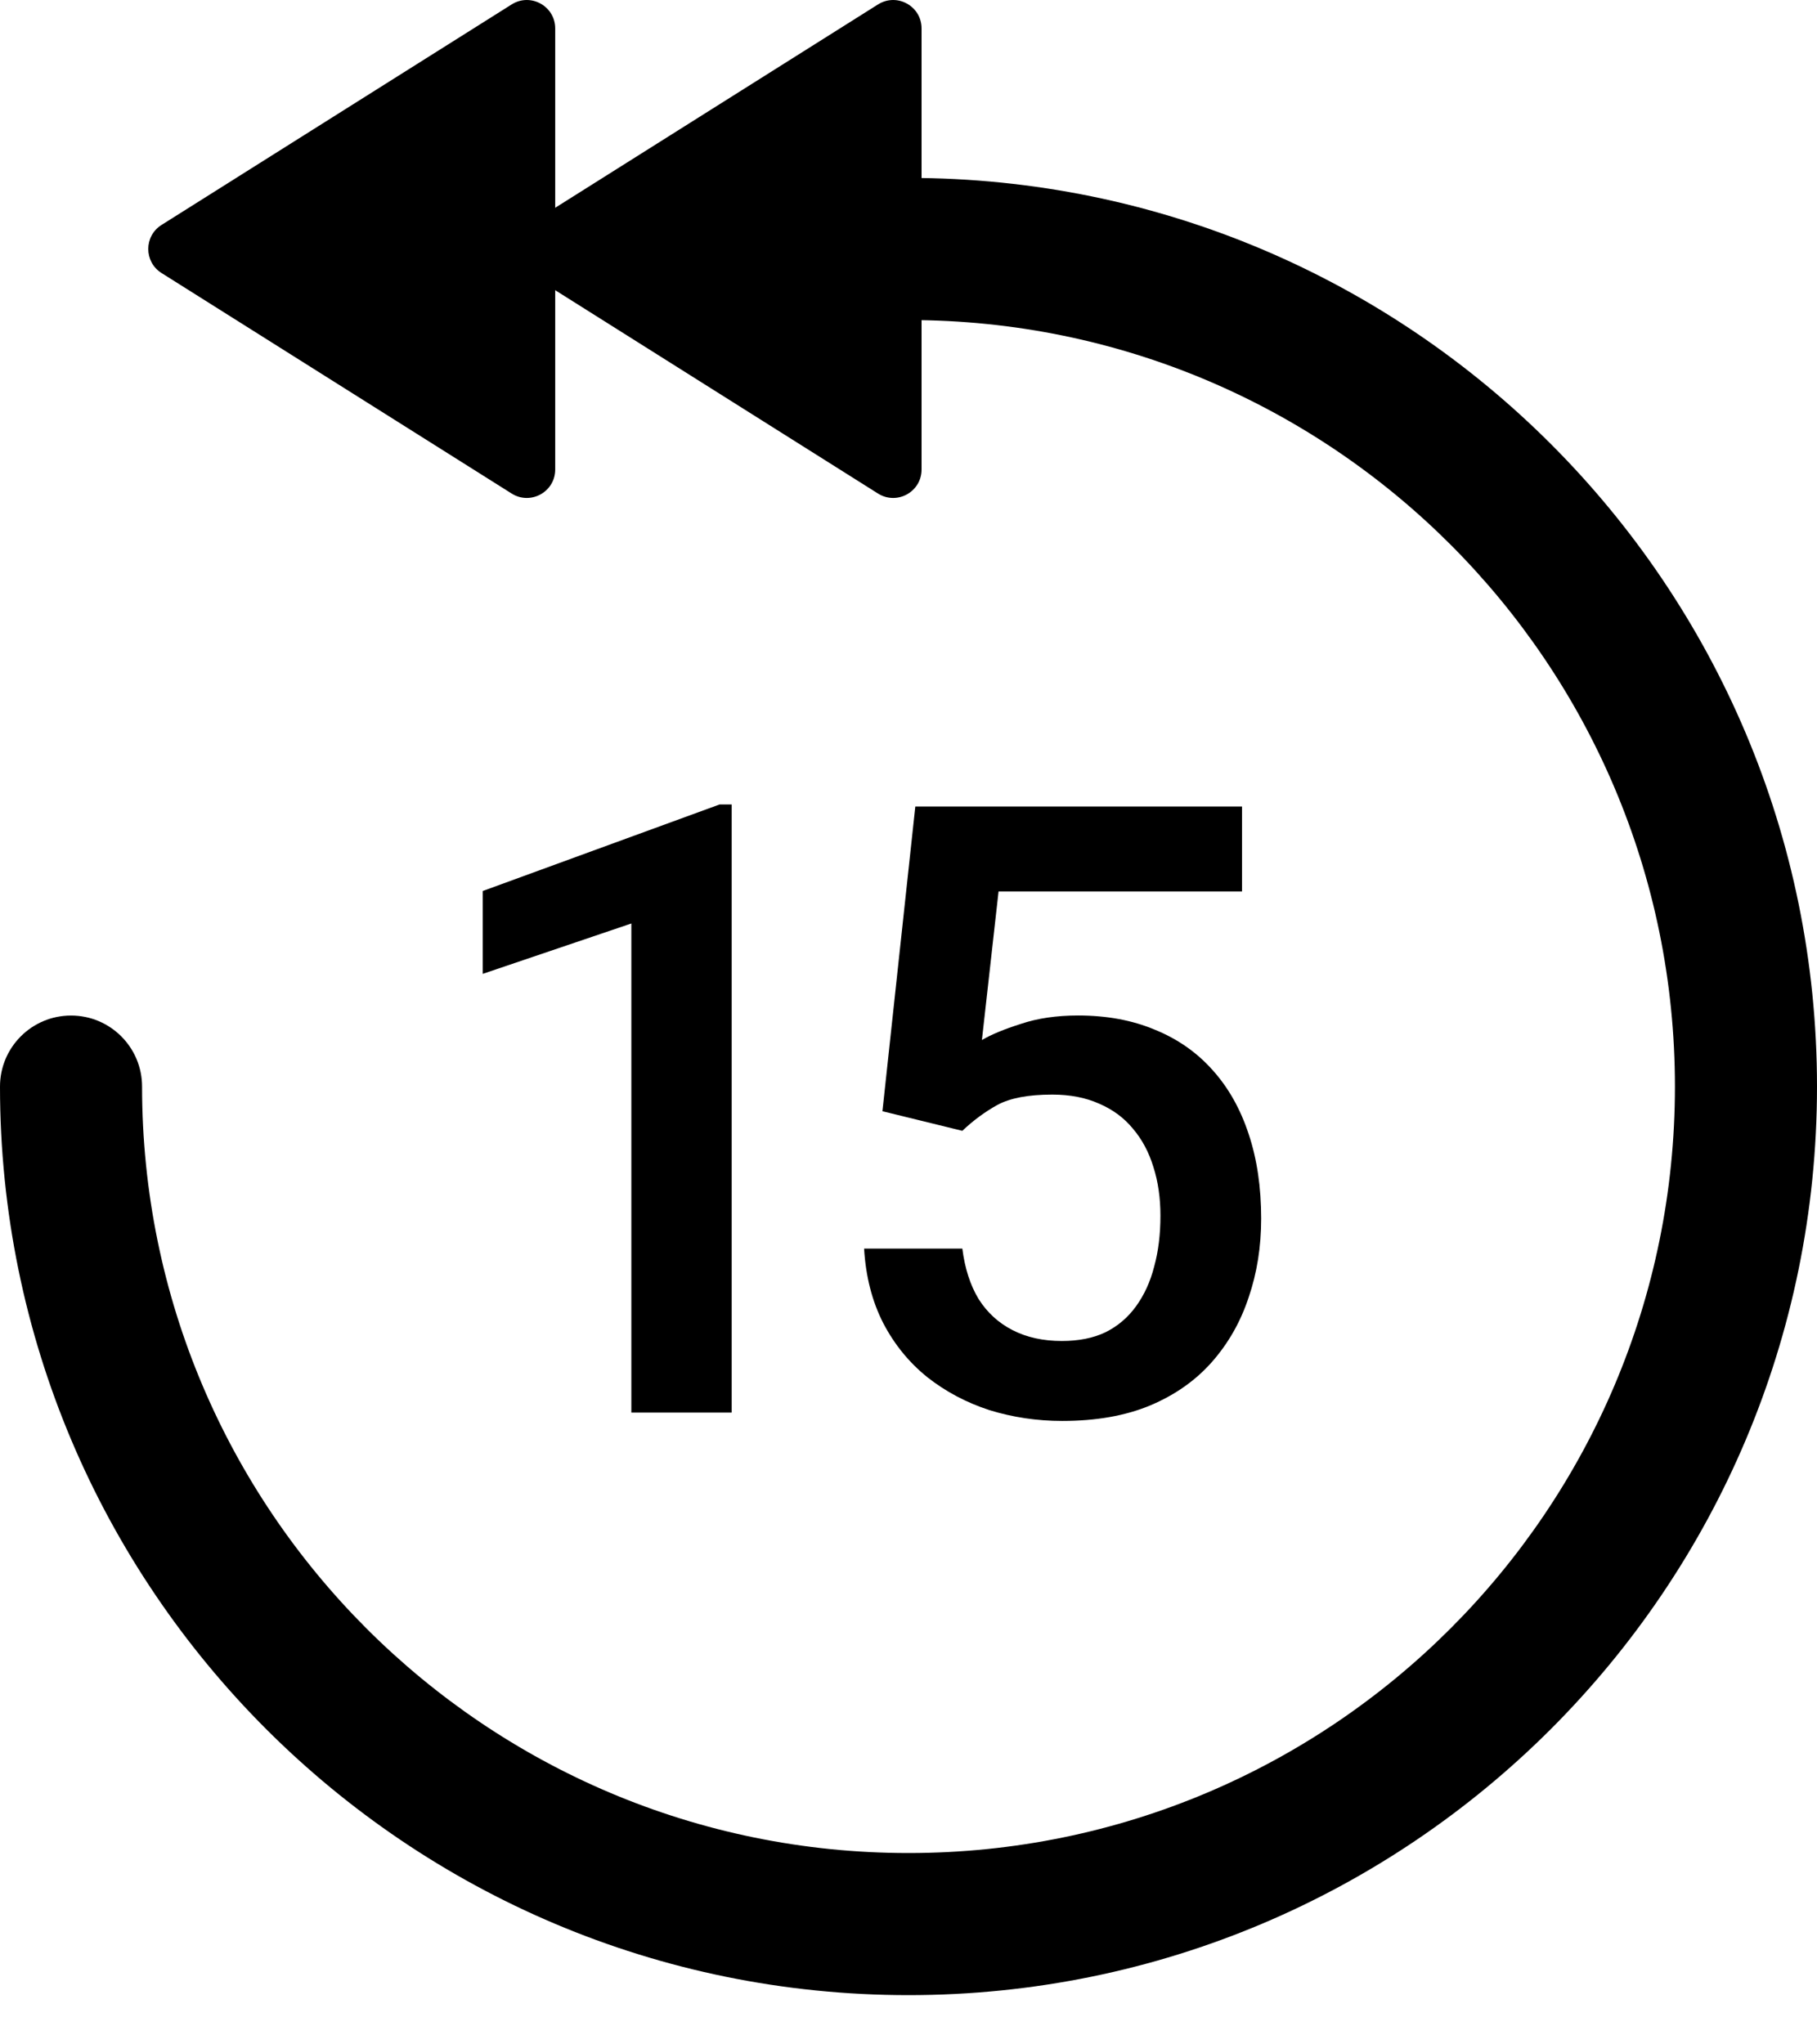 <svg viewBox="0 0 32 36" fill="none" xmlns="http://www.w3.org/2000/svg">
<path d="M12.886 14.166V24.875H11.119V16.262L8.502 17.149V15.69L12.673 14.166H12.886Z" fill='currentColor'/>
<path d="M16.948 19.913L15.541 19.568L16.12 14.202H21.874V15.698H17.586L17.293 18.314C17.459 18.217 17.688 18.122 17.982 18.029C18.275 17.931 18.61 17.882 18.986 17.882C19.489 17.882 19.939 17.965 20.335 18.131C20.735 18.293 21.075 18.529 21.354 18.842C21.632 19.15 21.845 19.526 21.991 19.971C22.138 20.411 22.211 20.907 22.211 21.459C22.211 21.953 22.138 22.415 21.991 22.845C21.849 23.275 21.634 23.653 21.346 23.981C21.058 24.308 20.694 24.565 20.254 24.75C19.819 24.931 19.303 25.022 18.707 25.022C18.263 25.022 17.835 24.958 17.424 24.831C17.019 24.699 16.655 24.506 16.332 24.252C16.01 23.993 15.751 23.675 15.555 23.299C15.36 22.918 15.247 22.48 15.218 21.987H16.948C16.992 22.334 17.087 22.63 17.234 22.874C17.385 23.113 17.586 23.297 17.835 23.424C18.084 23.551 18.372 23.614 18.7 23.614C18.998 23.614 19.255 23.563 19.47 23.46C19.685 23.353 19.863 23.201 20.005 23.006C20.151 22.805 20.259 22.571 20.327 22.302C20.401 22.033 20.437 21.735 20.437 21.408C20.437 21.095 20.396 20.809 20.313 20.55C20.234 20.291 20.115 20.066 19.953 19.876C19.797 19.685 19.599 19.539 19.36 19.436C19.12 19.328 18.844 19.275 18.531 19.275C18.111 19.275 17.789 19.336 17.564 19.458C17.344 19.58 17.139 19.732 16.948 19.913Z" fill='currentColor'/>
<path fill-rule="evenodd" clip-rule="evenodd" d="M29.498 19.134C29.498 11.679 23.455 5.636 16 5.636V3.133C24.837 3.133 32 10.297 32 19.134C32 27.97 24.837 35.133 16 35.133C7.163 35.133 0 27.97 0 19.134C0 18.443 0.56 17.883 1.251 17.883C1.942 17.883 2.502 18.443 2.502 19.134C2.502 26.588 8.545 32.631 16 32.631C23.455 32.631 29.498 26.588 29.498 19.134Z" fill='currentColor'/>
<path d="M9.298 4.808C8.986 4.612 8.986 4.157 9.298 3.961L15.463 0.078C15.797 -0.132 16.23 0.107 16.23 0.501V8.268C16.23 8.662 15.797 8.901 15.463 8.691L9.298 4.808Z" fill='currentColor'/>
<path d="M2.845 4.808C2.533 4.612 2.533 4.157 2.845 3.961L9.011 0.078C9.344 -0.132 9.778 0.107 9.778 0.501L9.778 8.268C9.778 8.662 9.344 8.901 9.011 8.691L2.845 4.808Z" fill='currentColor'/>
</svg>
